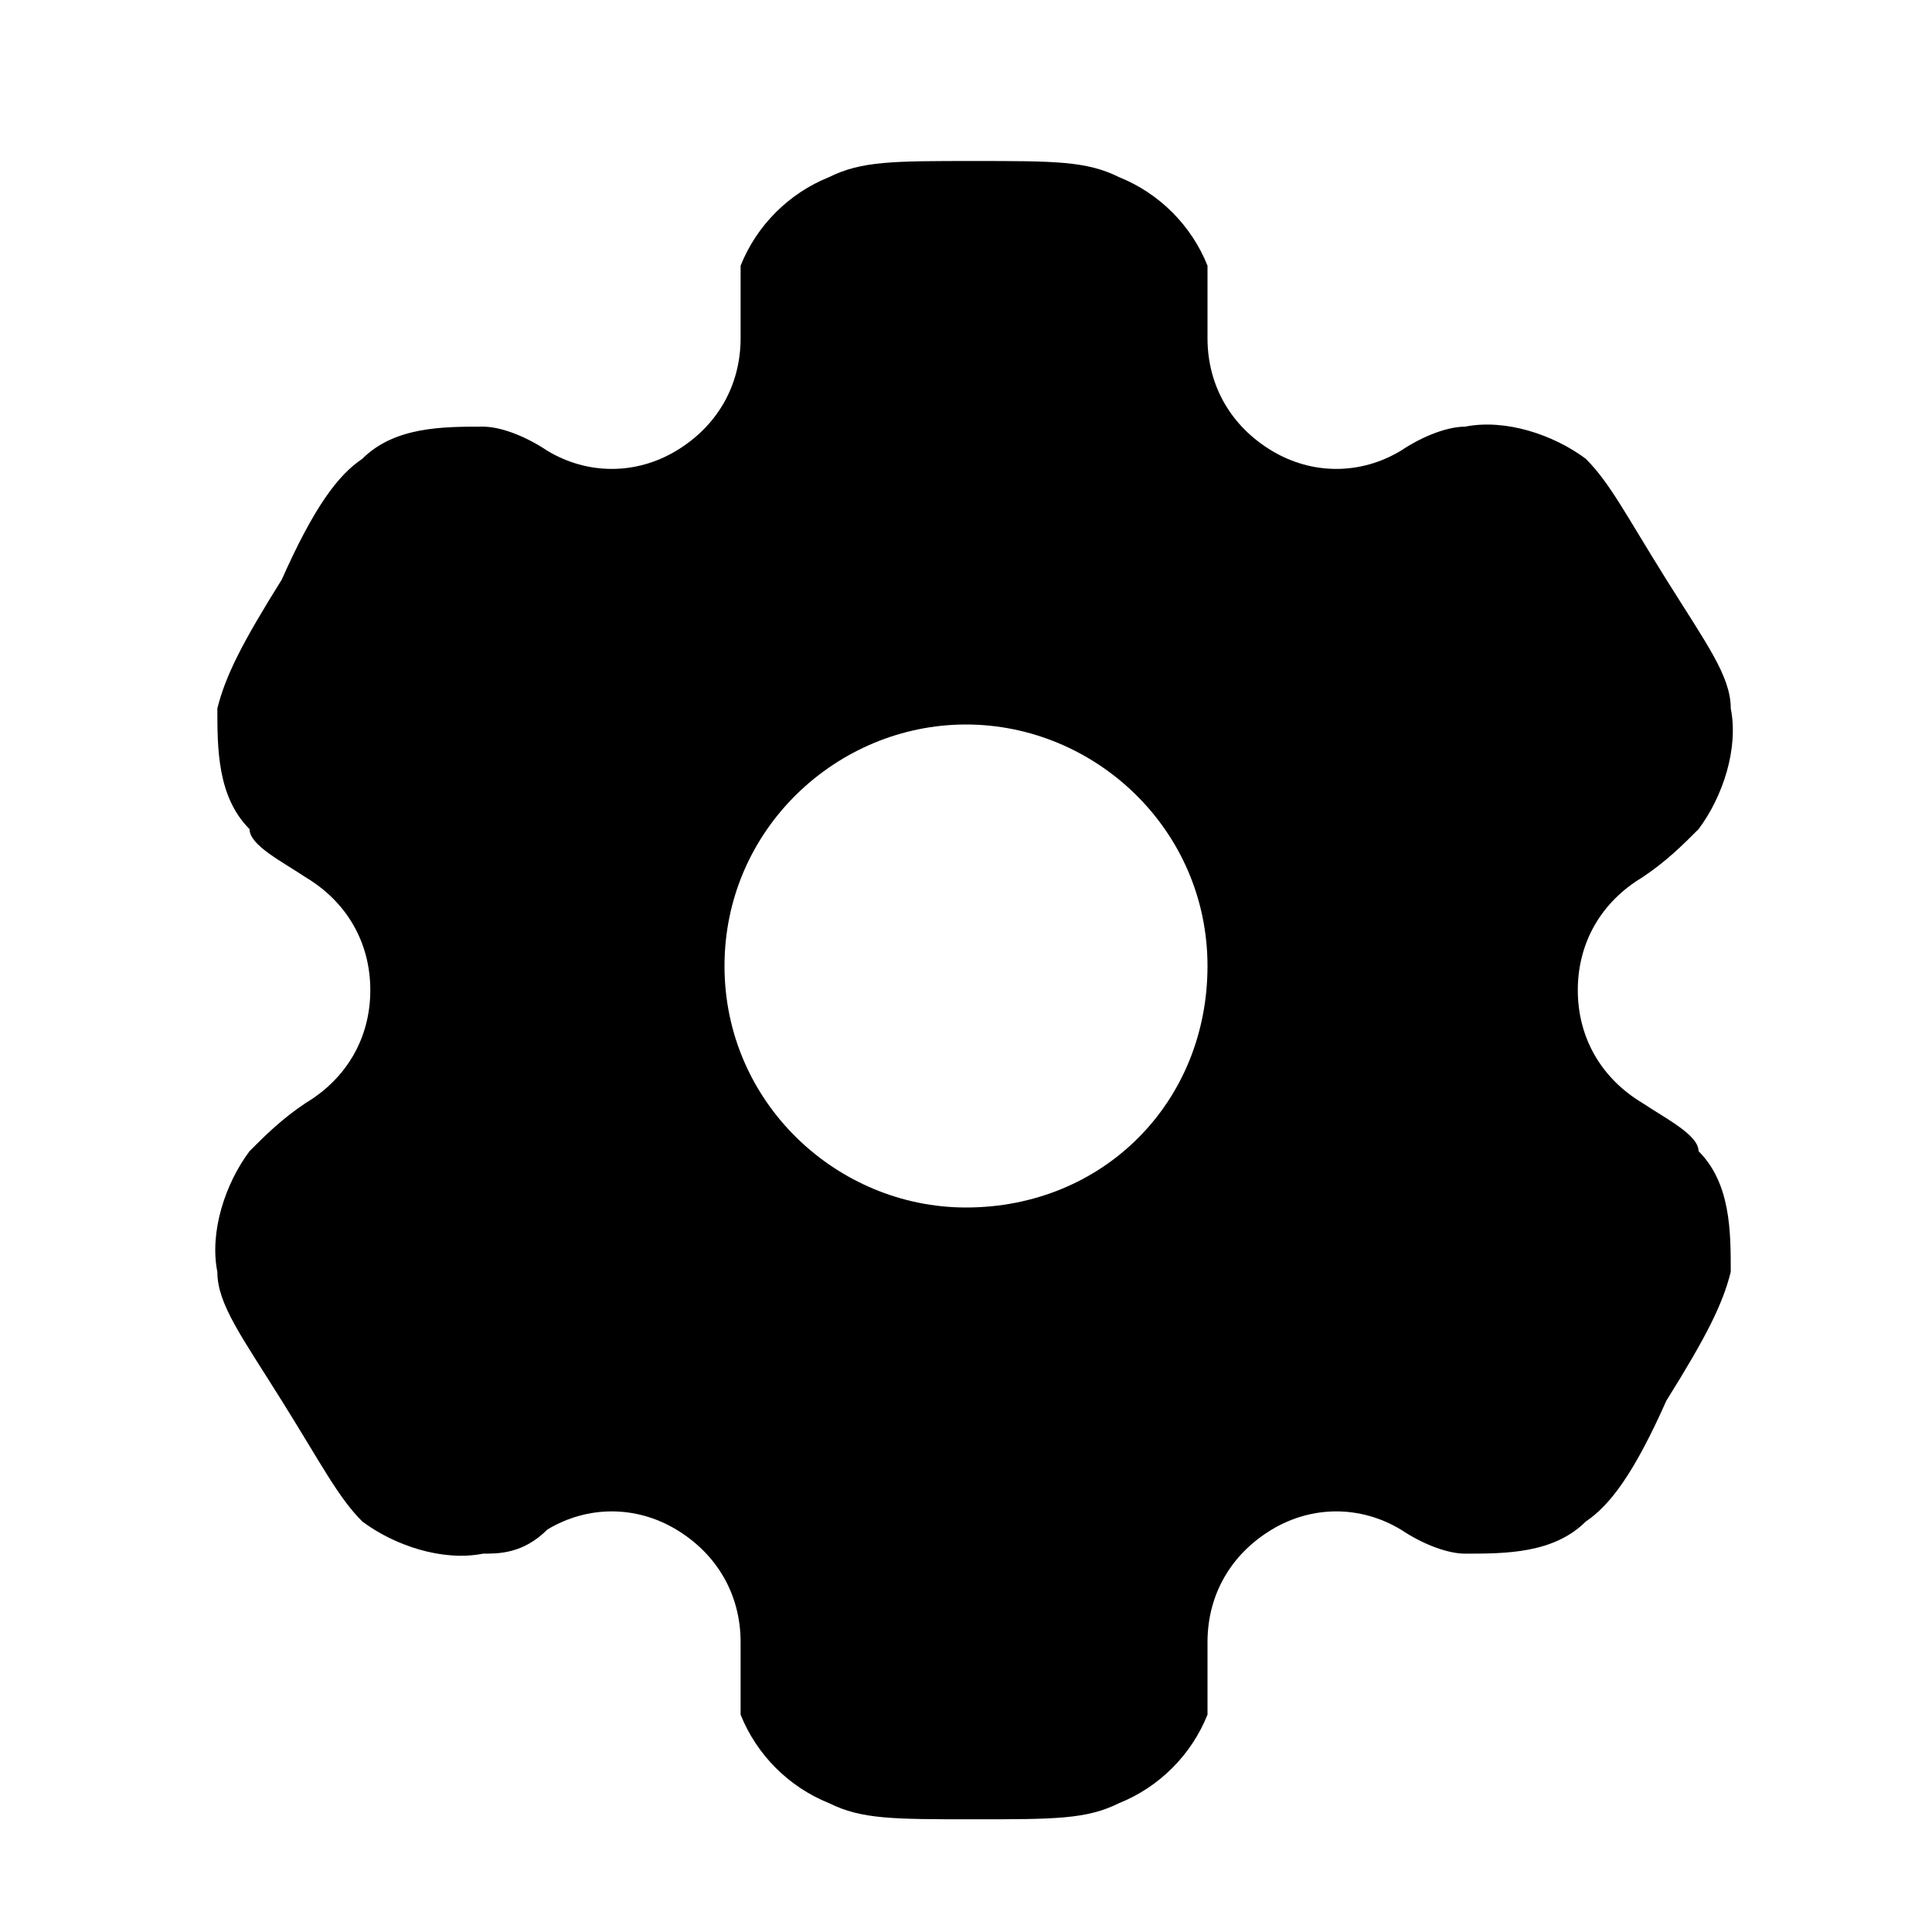 <svg viewBox="0 0 24 24">  
  <path d="M20.4,13.7c-.5-.3-.8-.8-.8-1.4s.3-1.1.8-1.4c.3-.2.5-.4.7-.6.3-.4.5-1,.4-1.5,0-.4-.3-.8-.8-1.6s-.7-1.2-1-1.5c-.4-.3-1-.5-1.5-.4-.2,0-.5.1-.8.3-.5.3-1.1.3-1.6,0-.5-.3-.8-.8-.8-1.4s0-.6,0-.9c-.2-.5-.6-.9-1.1-1.1-.4-.2-.8-.2-1.8-.2s-1.4,0-1.8.2c-.5.2-.9.6-1.1,1.1,0,.2,0,.5,0,.9,0,.6-.3,1.1-.8,1.4-.5.3-1.1.3-1.6,0-.3-.2-.6-.3-.8-.3-.5,0-1.1,0-1.5.4-.3.2-.6.6-1,1.5-.5.8-.7,1.2-.8,1.6,0,.5,0,1.1.4,1.5,0,.2.4.4.7.6.5.3.8.8.8,1.4s-.3,1.1-.8,1.4c-.3.2-.5.4-.7.6-.3.4-.5,1-.4,1.5,0,.4.3.8.8,1.6.5.8.7,1.2,1,1.5.4.3,1,.5,1.5.4.2,0,.5,0,.8-.3.5-.3,1.1-.3,1.6,0s.8.8.8,1.4,0,.6,0,.9c.2.5.6.9,1.1,1.1.4.2.8.2,1.8.2s1.4,0,1.8-.2c.5-.2.9-.6,1.1-1.1,0-.2,0-.5,0-.9,0-.6.3-1.1.8-1.4s1.1-.3,1.6,0c.3.2.6.3.8.3.5,0,1.1,0,1.5-.4.3-.2.6-.6,1-1.5.5-.8.7-1.2.8-1.6,0-.5,0-1.1-.4-1.5,0-.2-.4-.4-.7-.6ZM12,15c-1.6,0-3-1.3-3-3s1.4-3,3-3,3,1.3,3,3-1.3,3-3,3Z"/>
</svg>